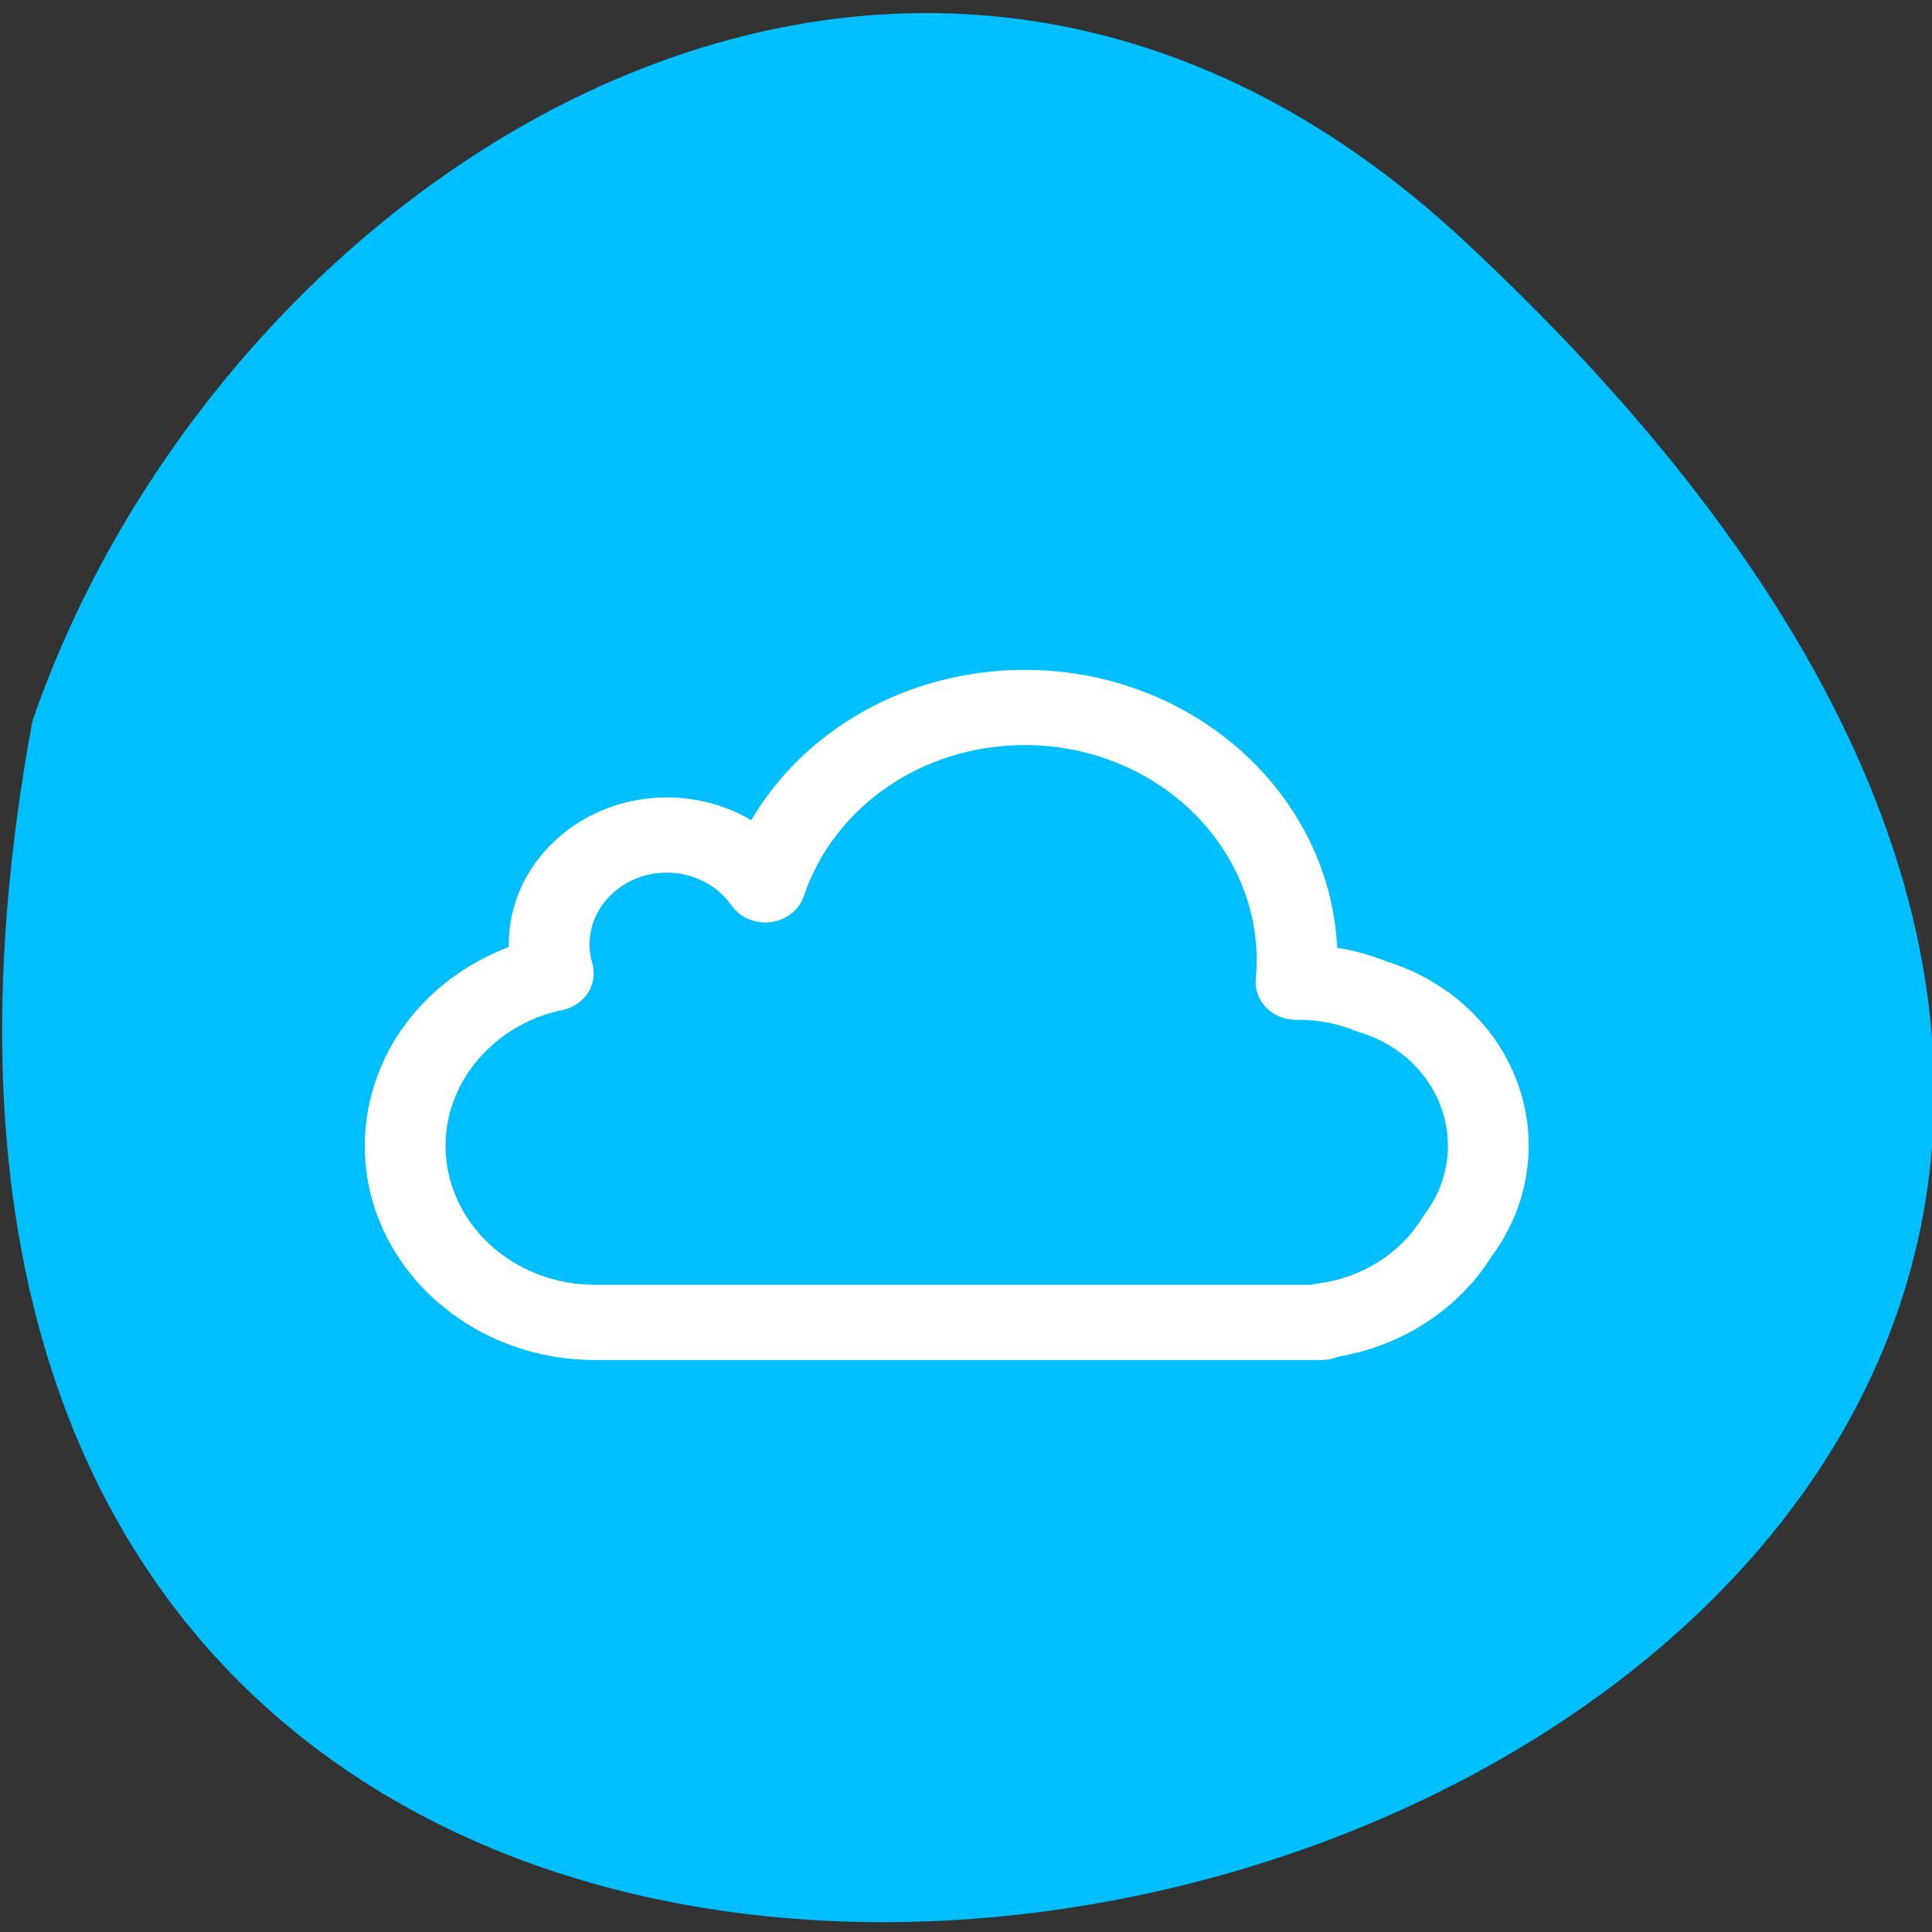 <svg xmlns="http://www.w3.org/2000/svg" viewBox="0 0 256 256"><rect x="0" y="0" width="256" height="256" fill="#333333" stroke="none"/><defs><clipPath id="0"><path d="m 0 512 h 512 v -512 h -512 v 512"/></clipPath><clipPath><path d="m 63.01 63.03 c 59.697 -59.697 326.18 -59.697 385.88 0 59.697 59.697 59.697 326.18 0 385.88 -59.697 59.696 -326.18 59.696 -385.88 0.1 -59.697 -59.6 -59.6 -326.28 0 -385.98"/></clipPath><clipPath><path d="m 18.275 493.69 h 475.39 v -475.44 h -475.39 v 475.44 z"/></clipPath><clipPath><path d="m 448.99 63.03 c -59.697 -59.697 -326.18 -59.697 -385.88 0 -59.697 59.697 -59.697 326.28 -0.1 385.98 c 59.6 59.696 326.28 59.6 385.98 0 59.697 -59.6 59.6 -326.28 0 -385.98"/></clipPath><clipPath><path d="m 18.325 493.74 h 475.4 v -475.49 h -475.4 v 475.49 z"/></clipPath></defs><path d="m 193.89 31.801 c 226.71 210.75 -241.2 343.53 -189.6 63.746 25.452 -73.816 116.81 -131.42 189.6 -63.746 z" fill="#00bfff" color="#000"/><g transform="matrix(0.554 0 0 -0.516 -16.378 266.58)"><g clip-path="url(#0)"><path d="m 0 0 c -10.189 0 -18.478 -8.29 -18.478 -18.479 0 -1.578 0.227 -3.212 0.676 -4.858 0.693 -2.547 0.315 -5.267 -1.049 -7.527 -1.363 -2.261 -3.593 -3.864 -6.169 -4.438 -16.16 -3.602 -27.894 -18.251 -27.894 -34.831 0 -19.684 16.01 -35.698 35.697 -35.698 h 171.25 c 0.455 0.128 0.925 0.223 1.406 0.284 10.562 1.331 20.02 7.679 25.298 16.982 0.156 0.274 0.325 0.541 0.508 0.8 3.655 5.184 5.587 11.282 5.587 17.632 0 13.351 -8.532 25.08 -21.23 29.18 -0.303 0.097 -0.601 0.21 -0.893 0.337 -4.298 1.874 -8.864 2.823 -13.572 2.823 l -0.018 -0.002 c -0.16 -0.006 -0.319 -0.011 -0.479 -0.013 -0.047 -0.001 -0.092 -0.002 -0.138 -0.002 -2.68 0 -5.24 1.114 -7.07 3.077 -1.86 1.997 -2.788 4.689 -2.554 7.408 0.157 1.825 0.23 3.303 0.23 4.651 0 30.566 -24.867 55.43 -55.44 55.43 -24.341 0 -45.594 -15.587 -52.887 -38.786 -1.121 -3.564 -4.196 -6.163 -7.898 -6.673 -3.702 -0.509 -7.364 1.162 -9.405 4.29 c -3.438 5.268 -9.224 8.413 -15.48 8.413 m 156.64 -125.15 h -173.86 c -30.335 0 -55.01 24.679 -55.01 55.02 0 12.583 4.361 24.885 12.279 34.638 5.896 7.262 13.573 12.9 22.16 16.376 -0.003 0.213 -0.005 0.426 -0.005 0.639 0 20.84 16.955 37.796 37.795 37.796 7.282 0 14.251 -2.076 20.2 -5.844 12.935 23.565 37.716 38.6 65.47 38.6 40.08 0 72.891 -31.701 74.68 -71.35 3.985 -0.695 7.876 -1.848 11.641 -3.45 20.453 -6.815 34.16 -25.806 34.16 -47.41 0 -10.201 -3.057 -20 -8.847 -28.377 -7.842 -13.535 -21.37 -23 -36.658 -25.775 -1.219 -0.555 -2.572 -0.864 -3.998 -0.864" transform="translate(189.04 292.54)" fill="#fff"/></g></g></svg>